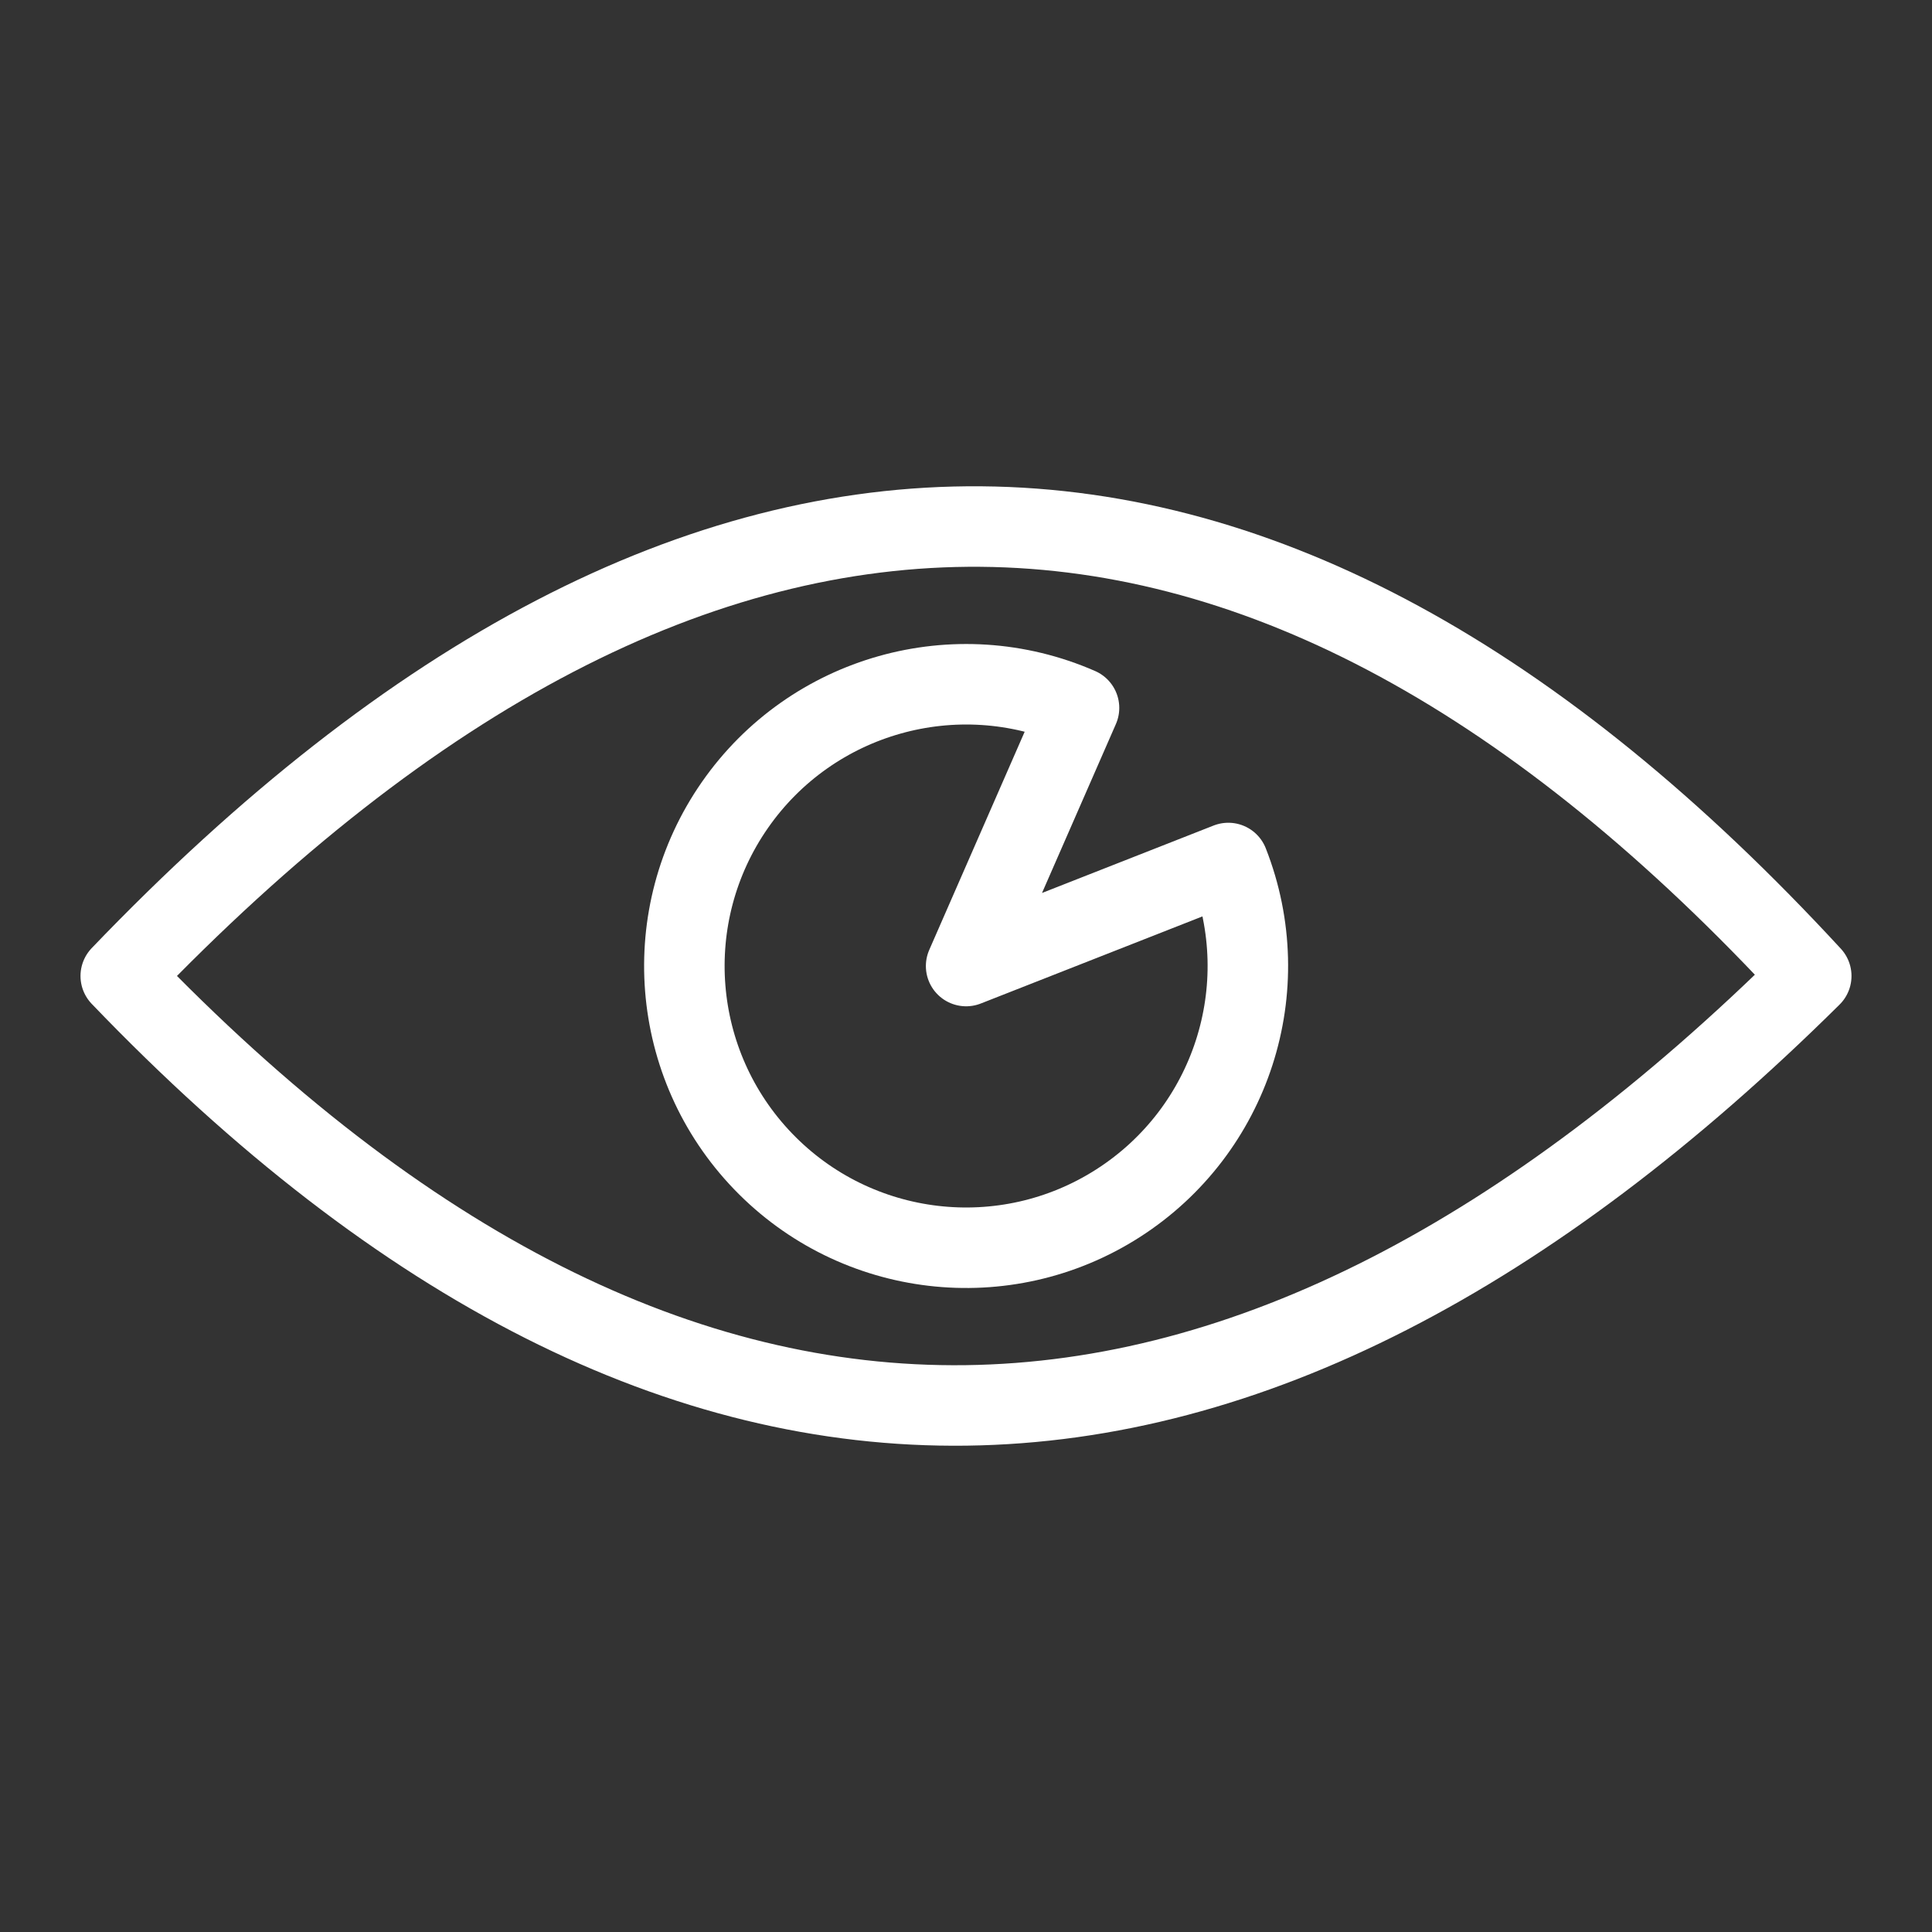 <?xml version="1.0" encoding="UTF-8"?><svg id="b" xmlns="http://www.w3.org/2000/svg" viewBox="0 0 48 48"><rect x="0" y="0" width="48" height="48" fill="#333333" stroke="none"/><defs><style>.c{stroke-width:2px;fill:none;stroke:#fff;stroke-linecap:round;stroke-linejoin:round;}</style></defs><path class="c" d="m3,24.248c14,14.588,28,13.863,42,0-13.51-14.649-27.497-15.127-42,0Z"/><path class="c" d="m30.517,21.441c1.222,3.109.076,6.648-2.736,8.451-2.811,1.803-6.505,1.369-8.821-1.037-2.317-2.406-2.61-6.114-.701-8.855,1.909-2.741,5.489-3.751,8.549-2.412l-2.805,6.413,6.514-2.56Z"/></svg>